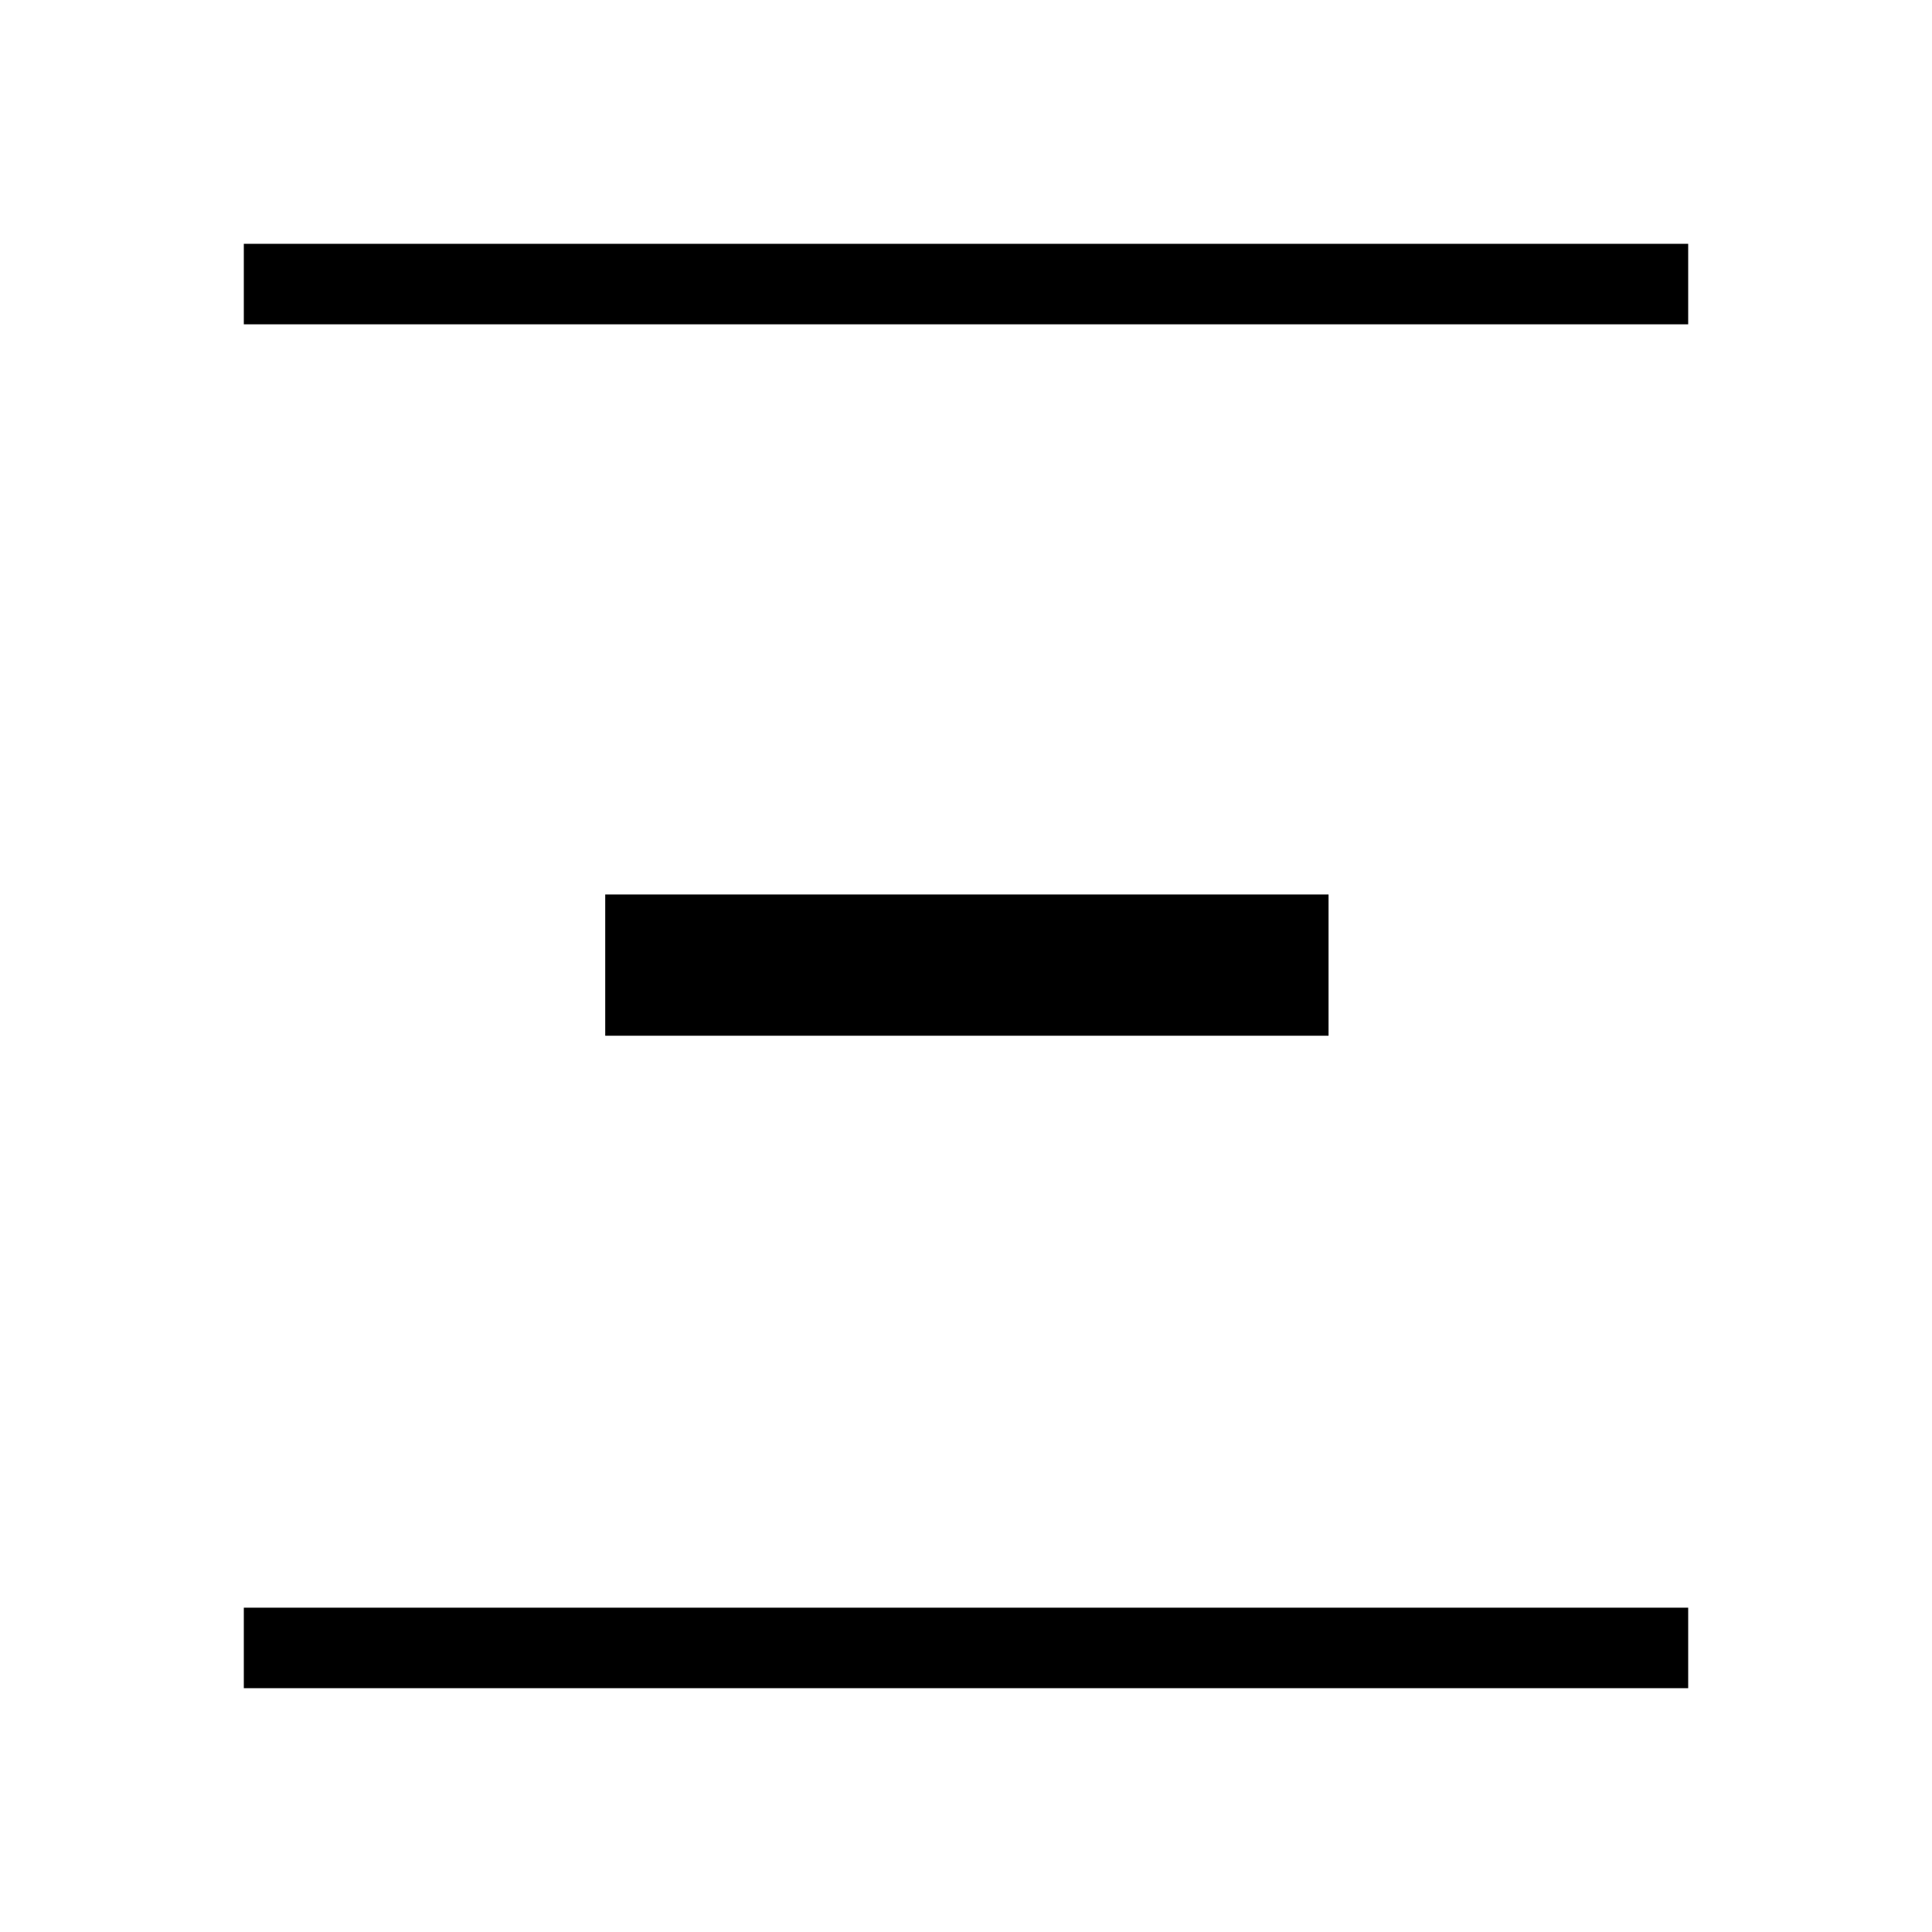 <svg xmlns="http://www.w3.org/2000/svg" height="48" viewBox="0 -960 960 960" width="48"><path d="M121.15-121.15v-40h717.7v40h-717.7Zm179.58-324.2v-70.19h359.42v70.19H300.73Zm-179.58-353.5v-40h717.7v40h-717.7Z"/></svg>